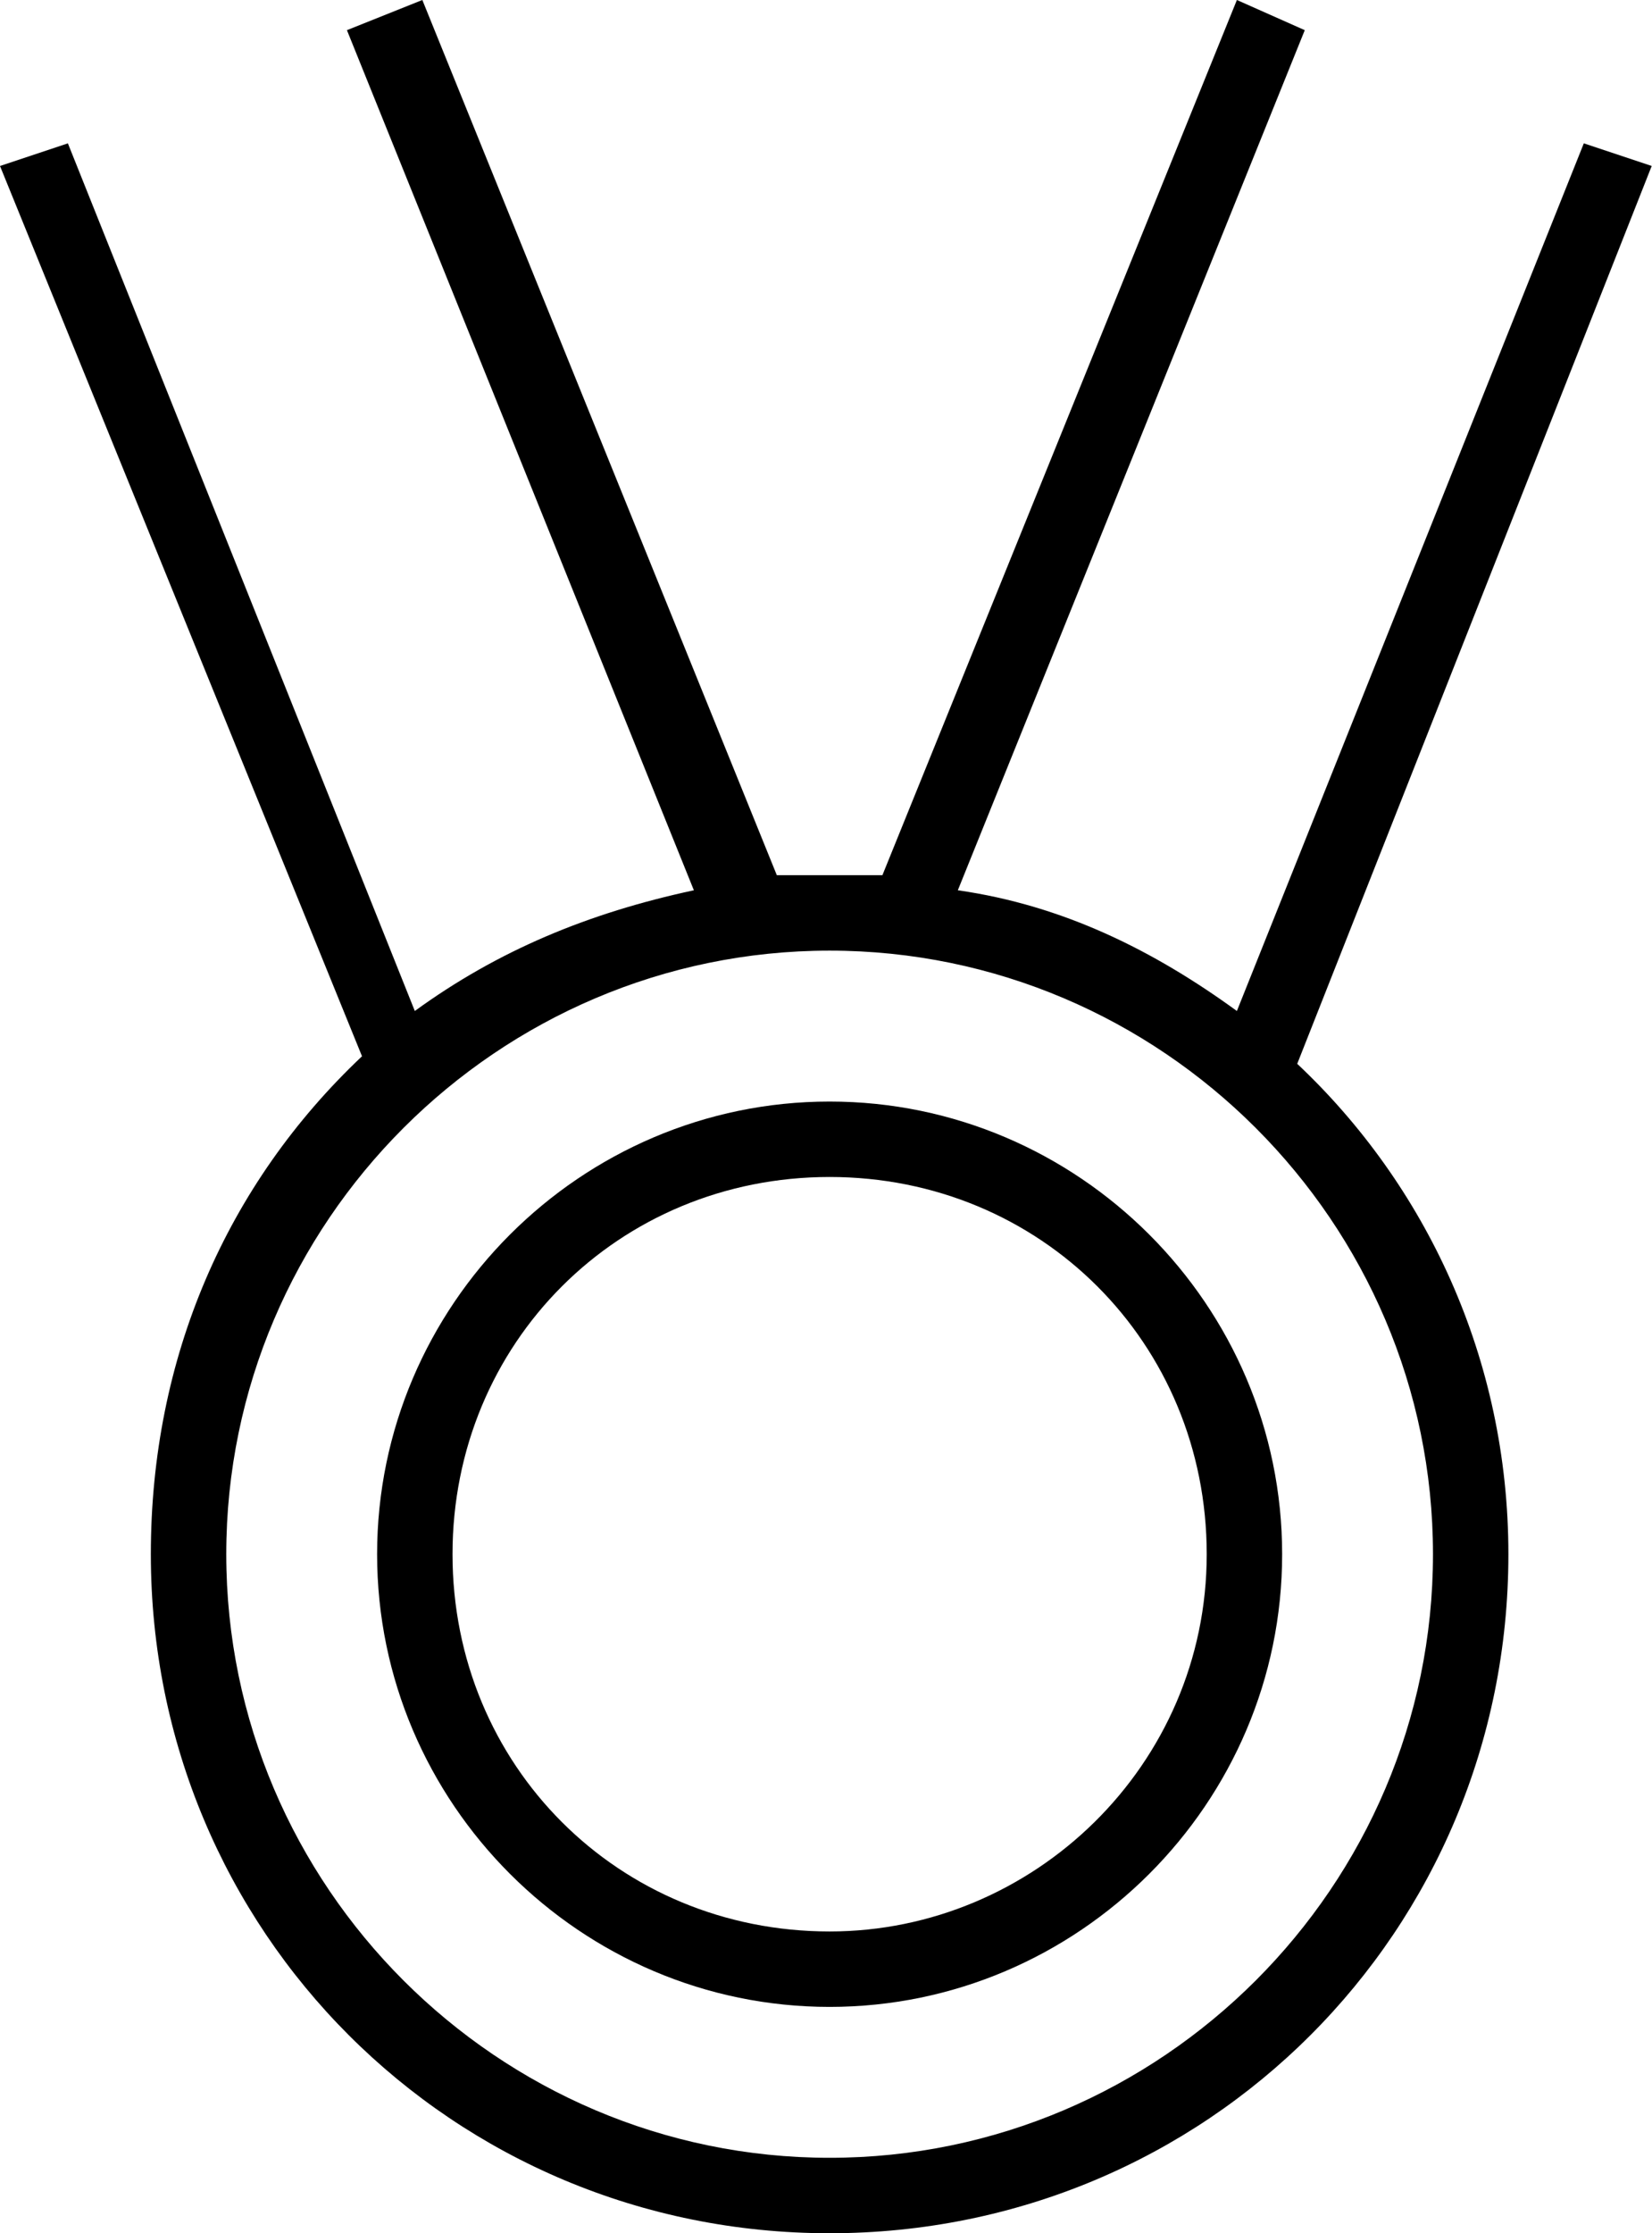 <svg width="111" height="150" viewBox="0 0 111 150" fill="none" xmlns="http://www.w3.org/2000/svg">
<path d="M55.743 73.987C39.02 73.987 25.338 87.669 25.338 104.392C25.338 121.115 39.02 134.797 55.743 134.797C72.466 134.797 86.149 121.115 86.149 104.392C86.149 87.669 72.466 73.987 55.743 73.987ZM55.743 129.73C41.554 129.73 30.405 118.581 30.405 104.392C30.405 90.203 41.554 79.054 55.743 79.054C69.932 79.054 81.081 90.203 81.081 104.392C81.081 118.581 69.426 129.73 55.743 129.73Z" fill="black"/>
<path d="M110.98 11.149L106.419 9.628L83.108 67.905C77.534 63.851 71.453 60.811 64.358 59.797L87.669 2.027L83.108 0L59.29 58.784C58.277 58.784 56.757 58.784 55.743 58.784C54.729 58.784 53.209 58.784 52.196 58.784L28.378 0L23.311 2.027L46.622 59.797C39.527 61.318 33.446 63.851 27.872 67.905L4.561 9.628L0 11.149L24.324 70.946C15.203 79.561 10.135 91.216 10.135 104.392C10.135 129.73 30.405 150 55.743 150C81.081 150 101.351 129.73 101.351 104.392C101.351 91.216 95.777 79.561 87.162 71.453L110.98 11.149ZM96.284 104.392C96.284 126.689 78.041 144.932 55.743 144.932C33.446 144.932 15.203 126.689 15.203 104.392C15.203 82.095 33.446 63.851 55.743 63.851C78.041 63.851 96.284 82.095 96.284 104.392Z" fill="black"/>
</svg>
